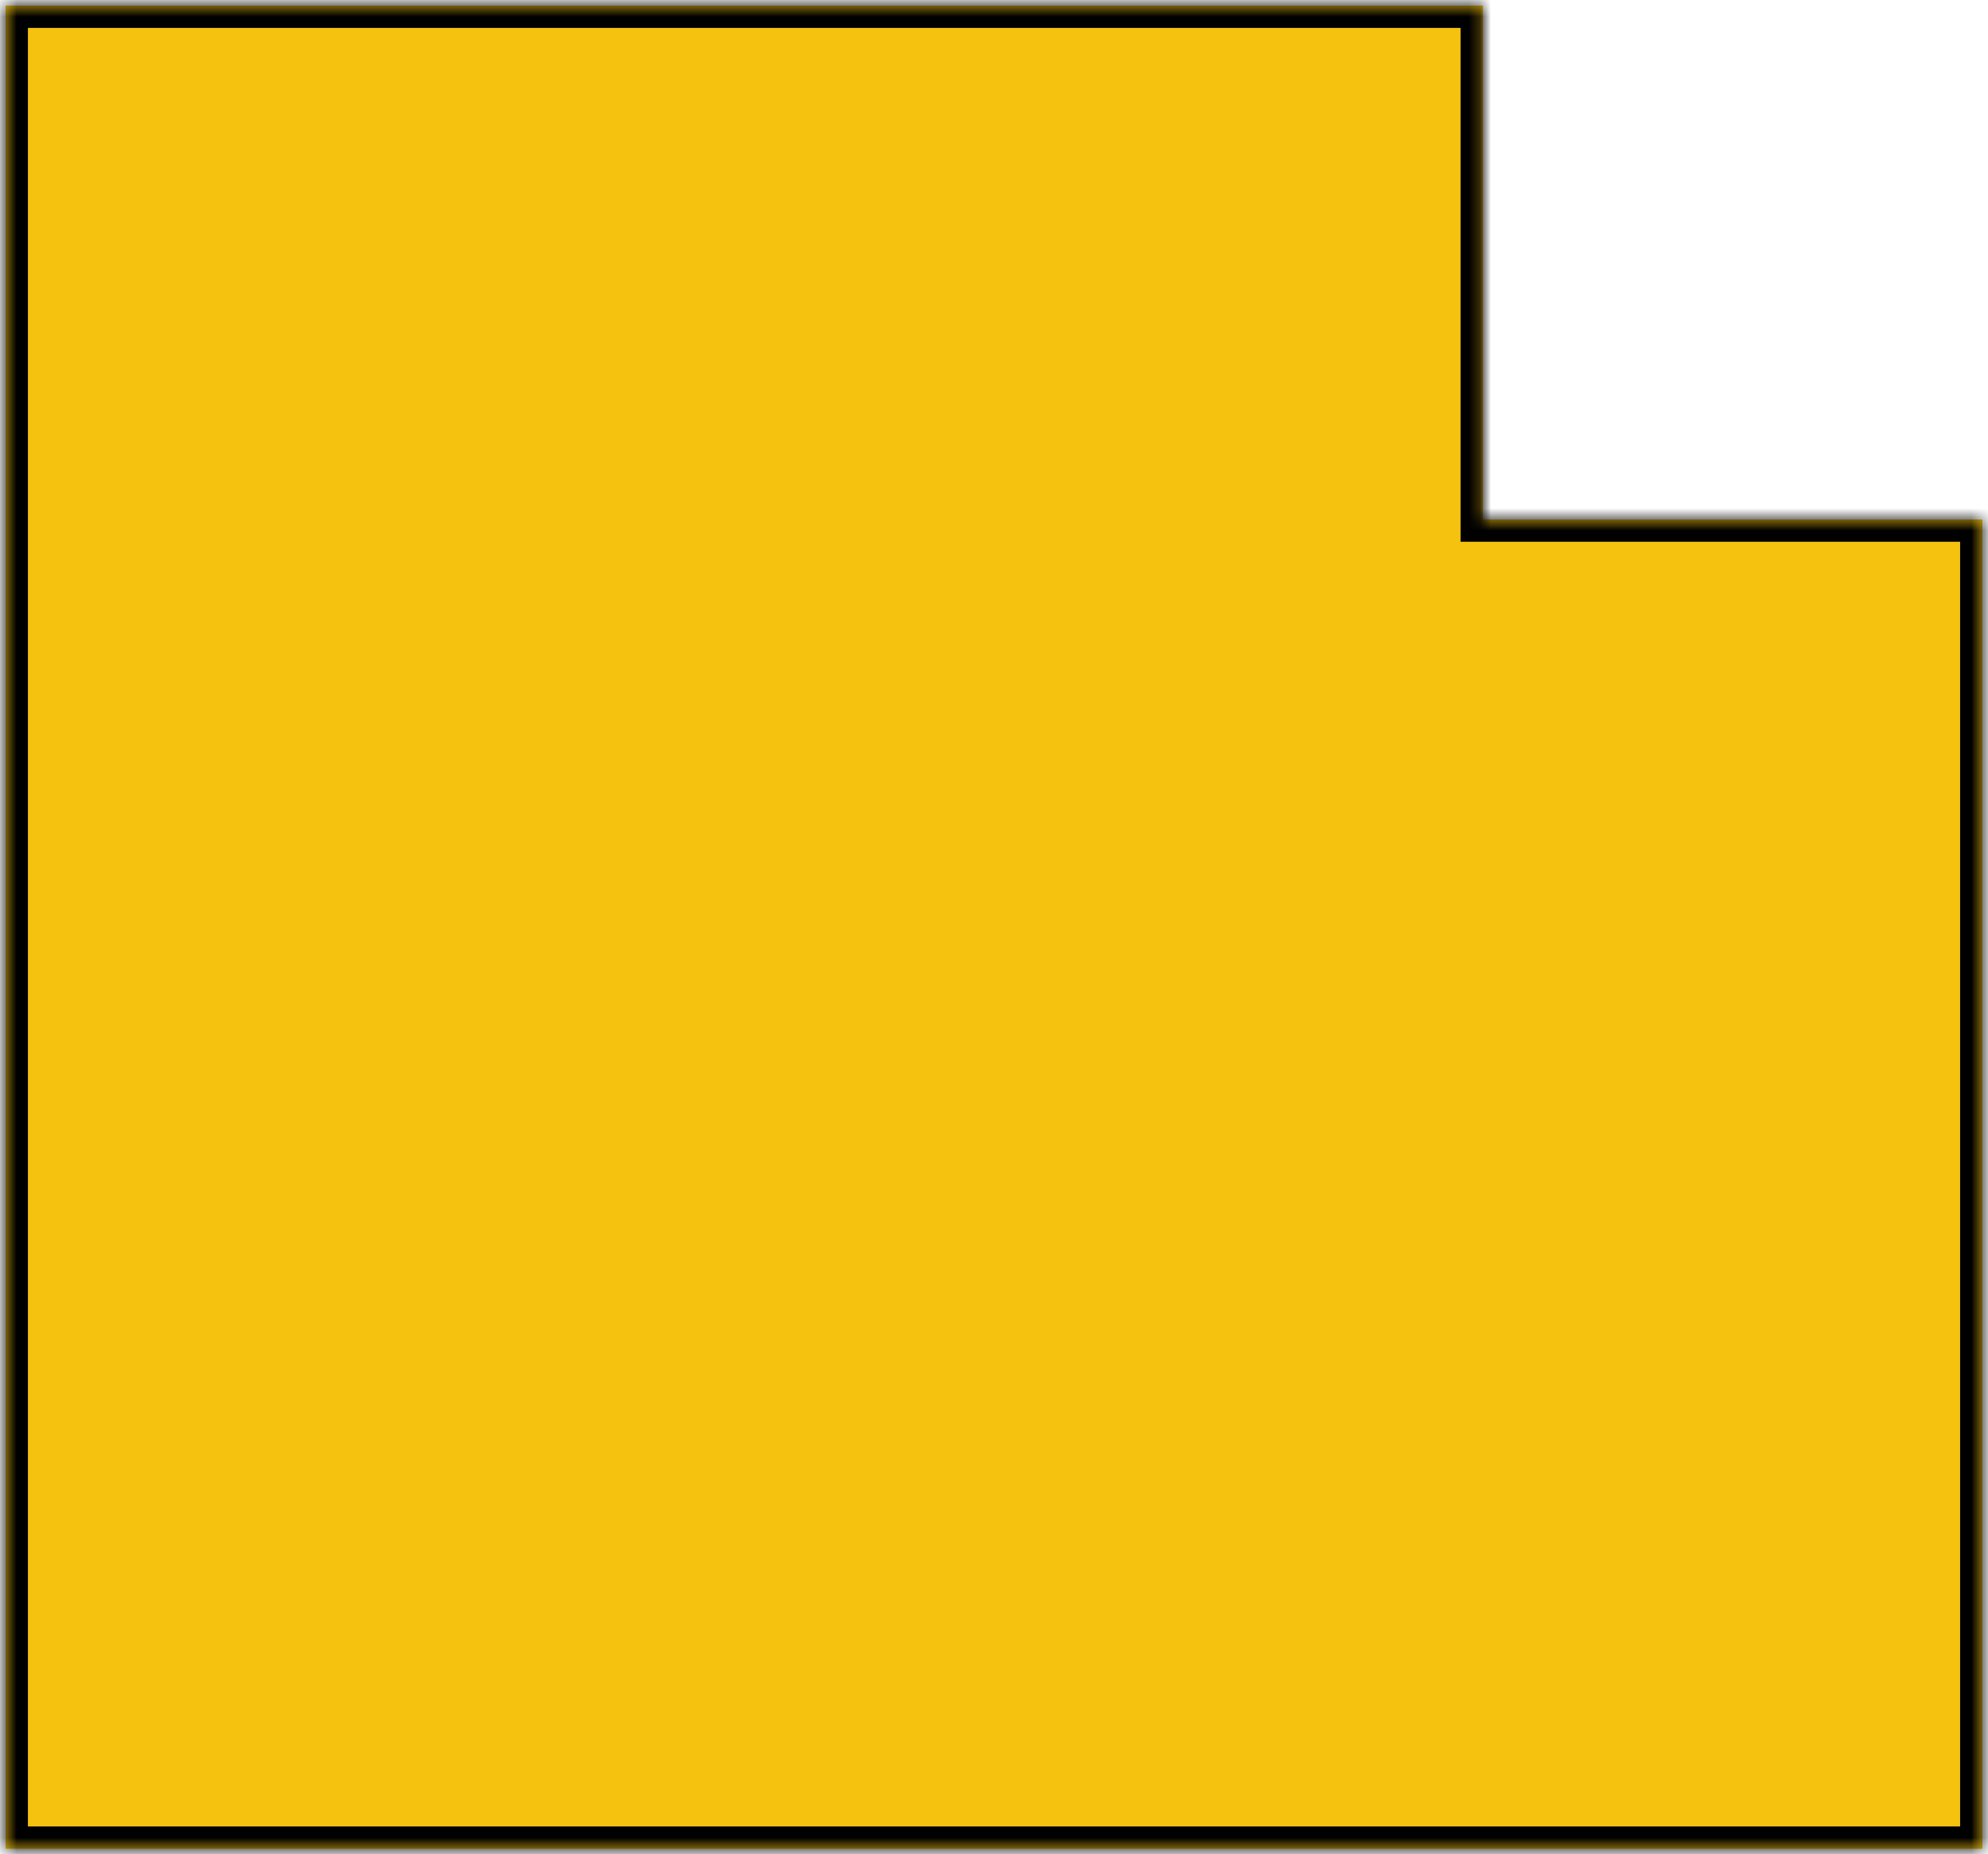 <svg width="178" height="166" viewBox="0 0 178 166" fill="none" xmlns="http://www.w3.org/2000/svg">
<mask id="path-1-inside-1" fill="#f5c30f">
<path fill-rule="evenodd" clip-rule="evenodd" d="M0.501 165.5L0.501 0.5L132.775 0.5V46.5L177.501 46.5L177.501 165.5L0.501 165.5Z"/>
</mask>
<path fill-rule="evenodd" clip-rule="evenodd" d="M0.501 165.5L0.501 0.5L132.775 0.5V46.5L177.501 46.5L177.501 165.5L0.501 165.5Z" fill="#f5c30f"/>
<path d="M0.501 0.5L-1.499 0.5L-1.499 -1.5L0.501 -1.5L0.501 0.5ZM0.501 165.5L0.501 167.5H-1.499L-1.499 165.5H0.501ZM132.775 0.5V-1.5L134.775 -1.5V0.5L132.775 0.5ZM132.775 46.5V48.5H130.775V46.5H132.775ZM177.501 46.5V44.5L179.501 44.5V46.5H177.501ZM177.501 165.5H179.501V167.5H177.501V165.5ZM2.501 0.5L2.501 165.5H-1.499L-1.499 0.5L2.501 0.5ZM132.775 2.5L0.501 2.5L0.501 -1.5L132.775 -1.5V2.5ZM134.775 0.5V46.5H130.775V0.5L134.775 0.5ZM132.775 44.5L177.501 44.5V48.5L132.775 48.5V44.5ZM175.501 165.5L175.501 46.5L179.501 46.5L179.501 165.5H175.501ZM0.501 163.5L177.501 163.5V167.5L0.501 167.5L0.501 163.5Z" fill="black" mask="url(#path-1-inside-1)"/>
</svg>
